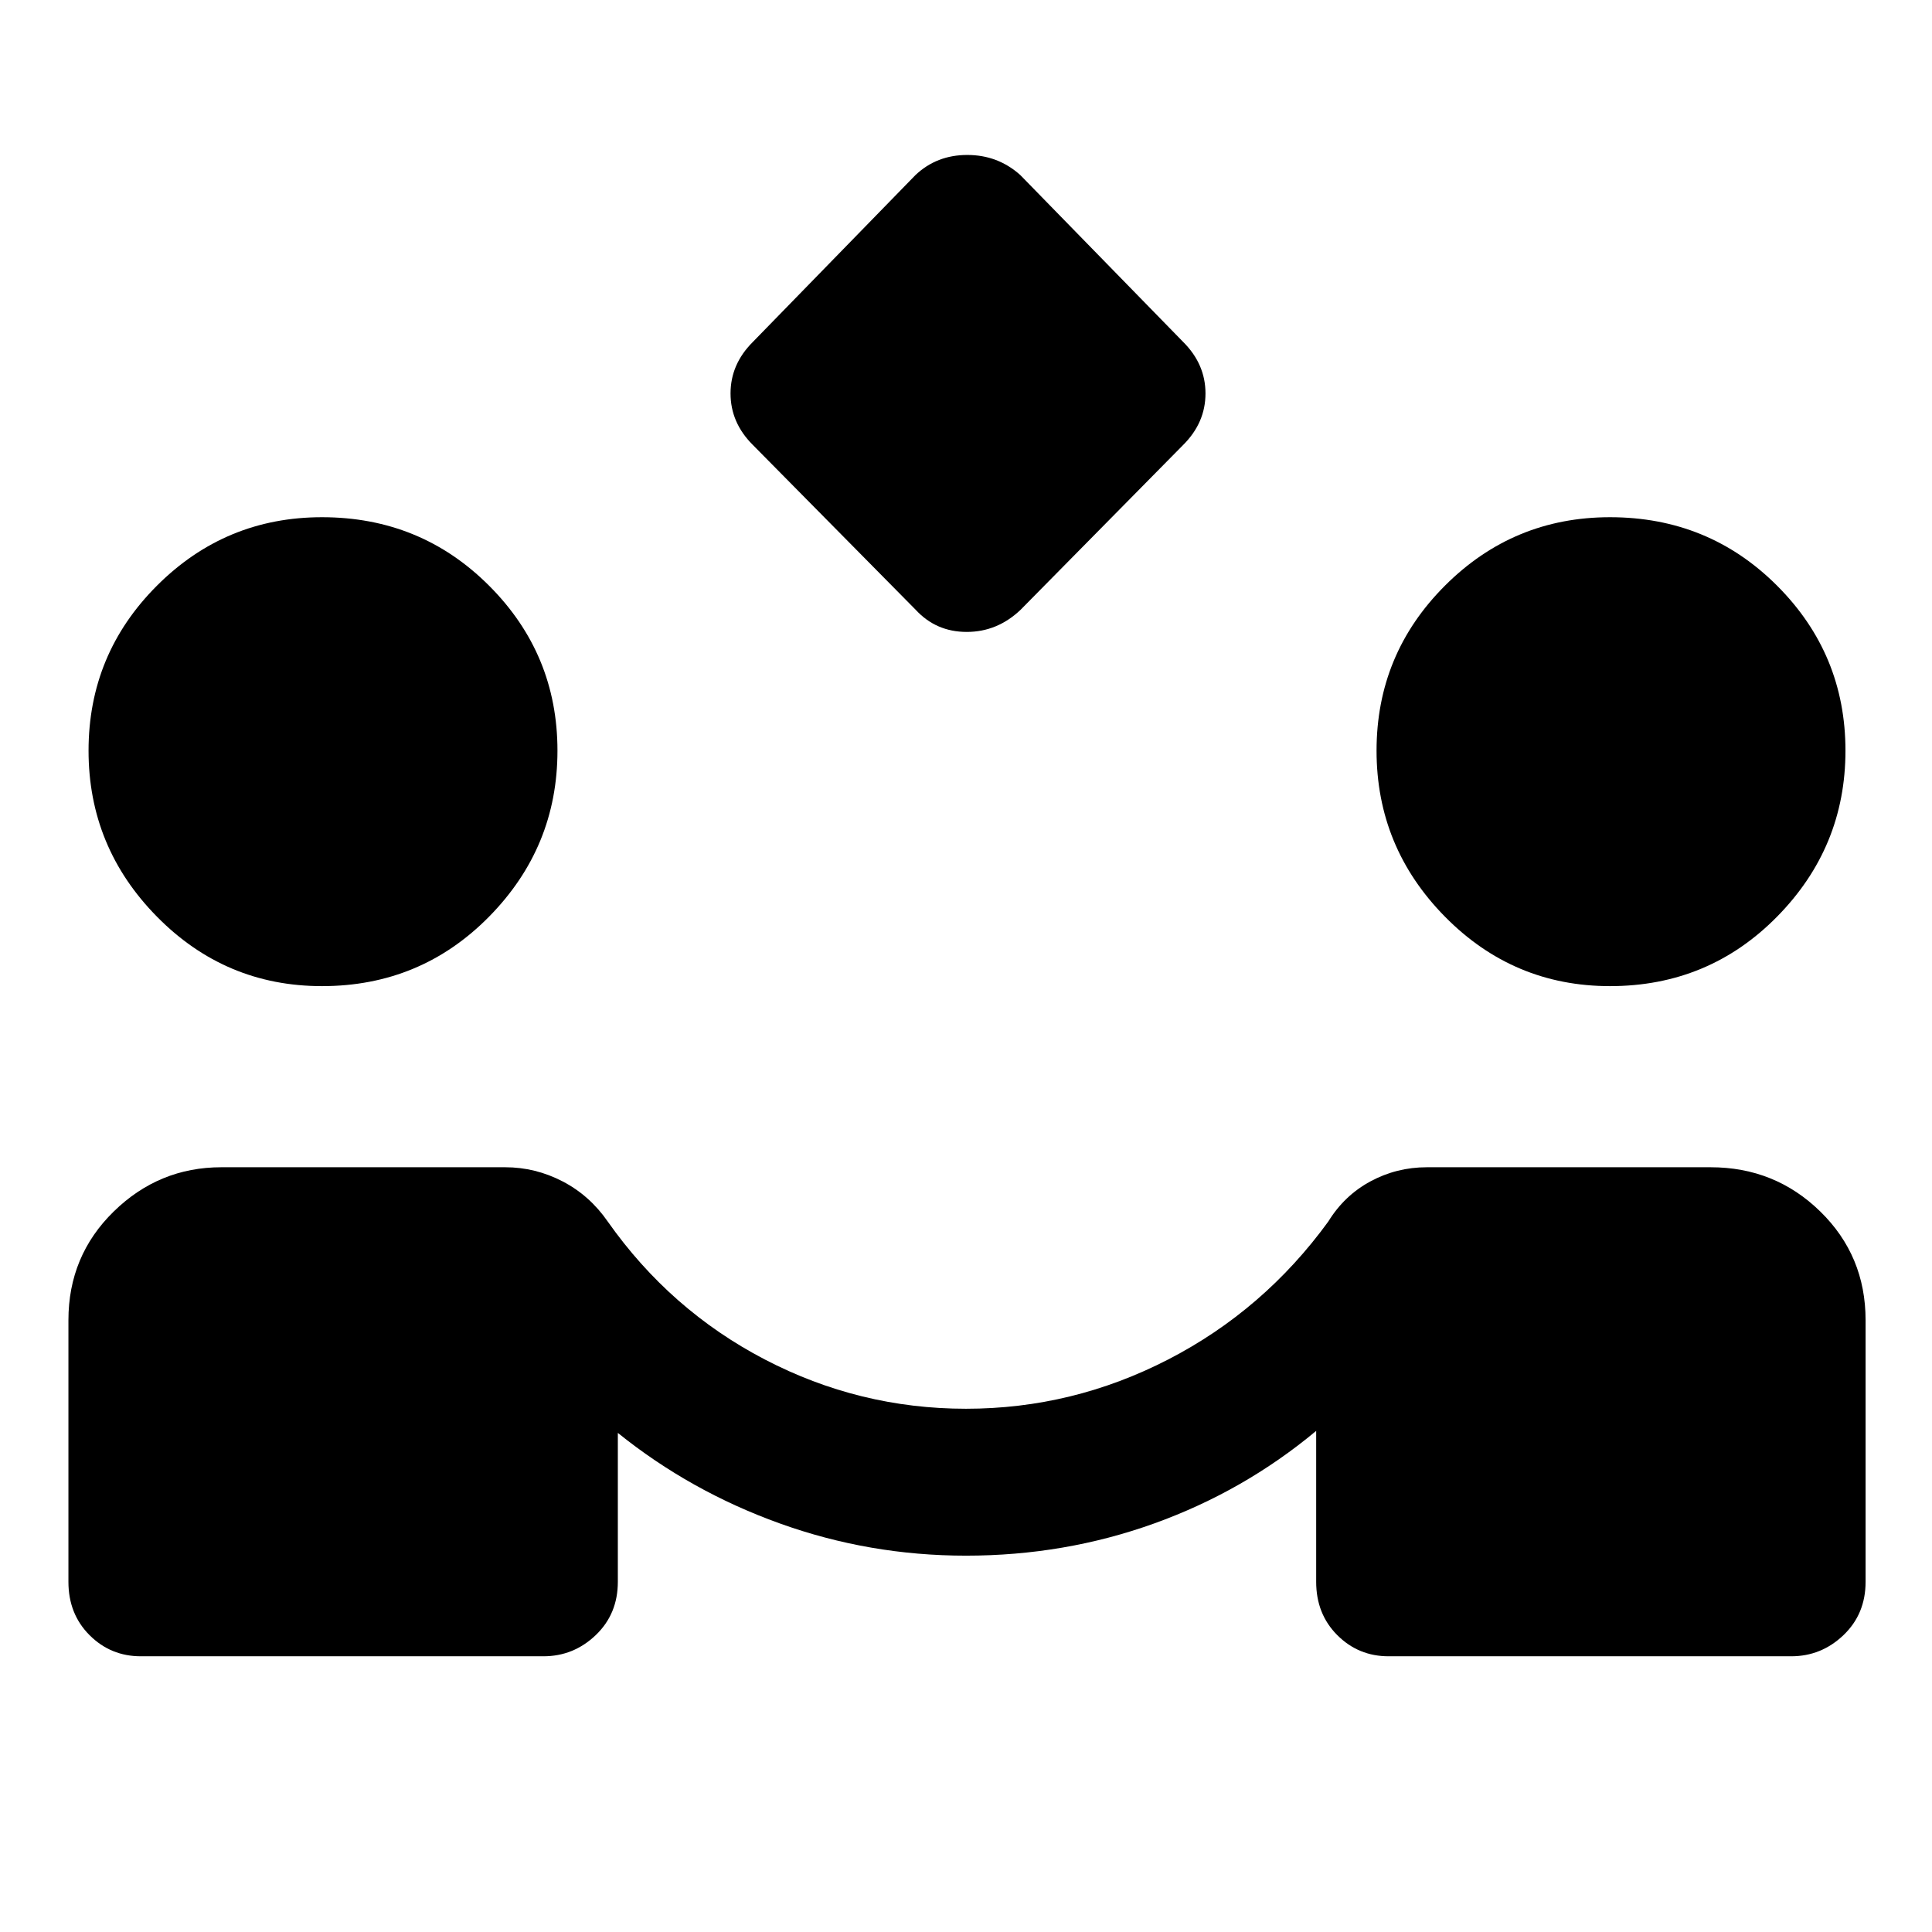 <svg xmlns="http://www.w3.org/2000/svg" height="48" viewBox="0 -960 960 960" width="48"><path d="m455-657-81-82q-11-11-11-25.5t11-25.5l80.875-83q10.554-10 25.761-10 15.208 0 26.364 10l81 83q11 11 11 25.5T588-739l-80.875 82q-11.554 11-26.761 11-15.208 0-25.364-11ZM70-137q-15 0-25.5-10.5T34-174v-130q0-32 22.5-54t53.5-22h141q15 0 28.5 7t22.5 20q31 44 78 68.5T480-260q53 0 100.5-24.5T660-353q8-13 21-20t28-7h141q32 0 54.5 22t22.5 54v130q0 16-11 26.5T890-137H690q-15 0-25.5-10.5T654-174v-75q-36 30-80.5 46T480-187q-48 0-92.5-16T307-248v74q0 16-11 26.5T270-137H70Zm90-333q-48 0-82-34.5T44-587q0-48 34-82t82-34q49 0 83 34t34 82q0 48-34 82.5T160-470Zm640 0q-48 0-82-34.5T684-587q0-48 34-82t82-34q49 0 83 34t34 82q0 48-34 82.5T800-470Z"/></svg>